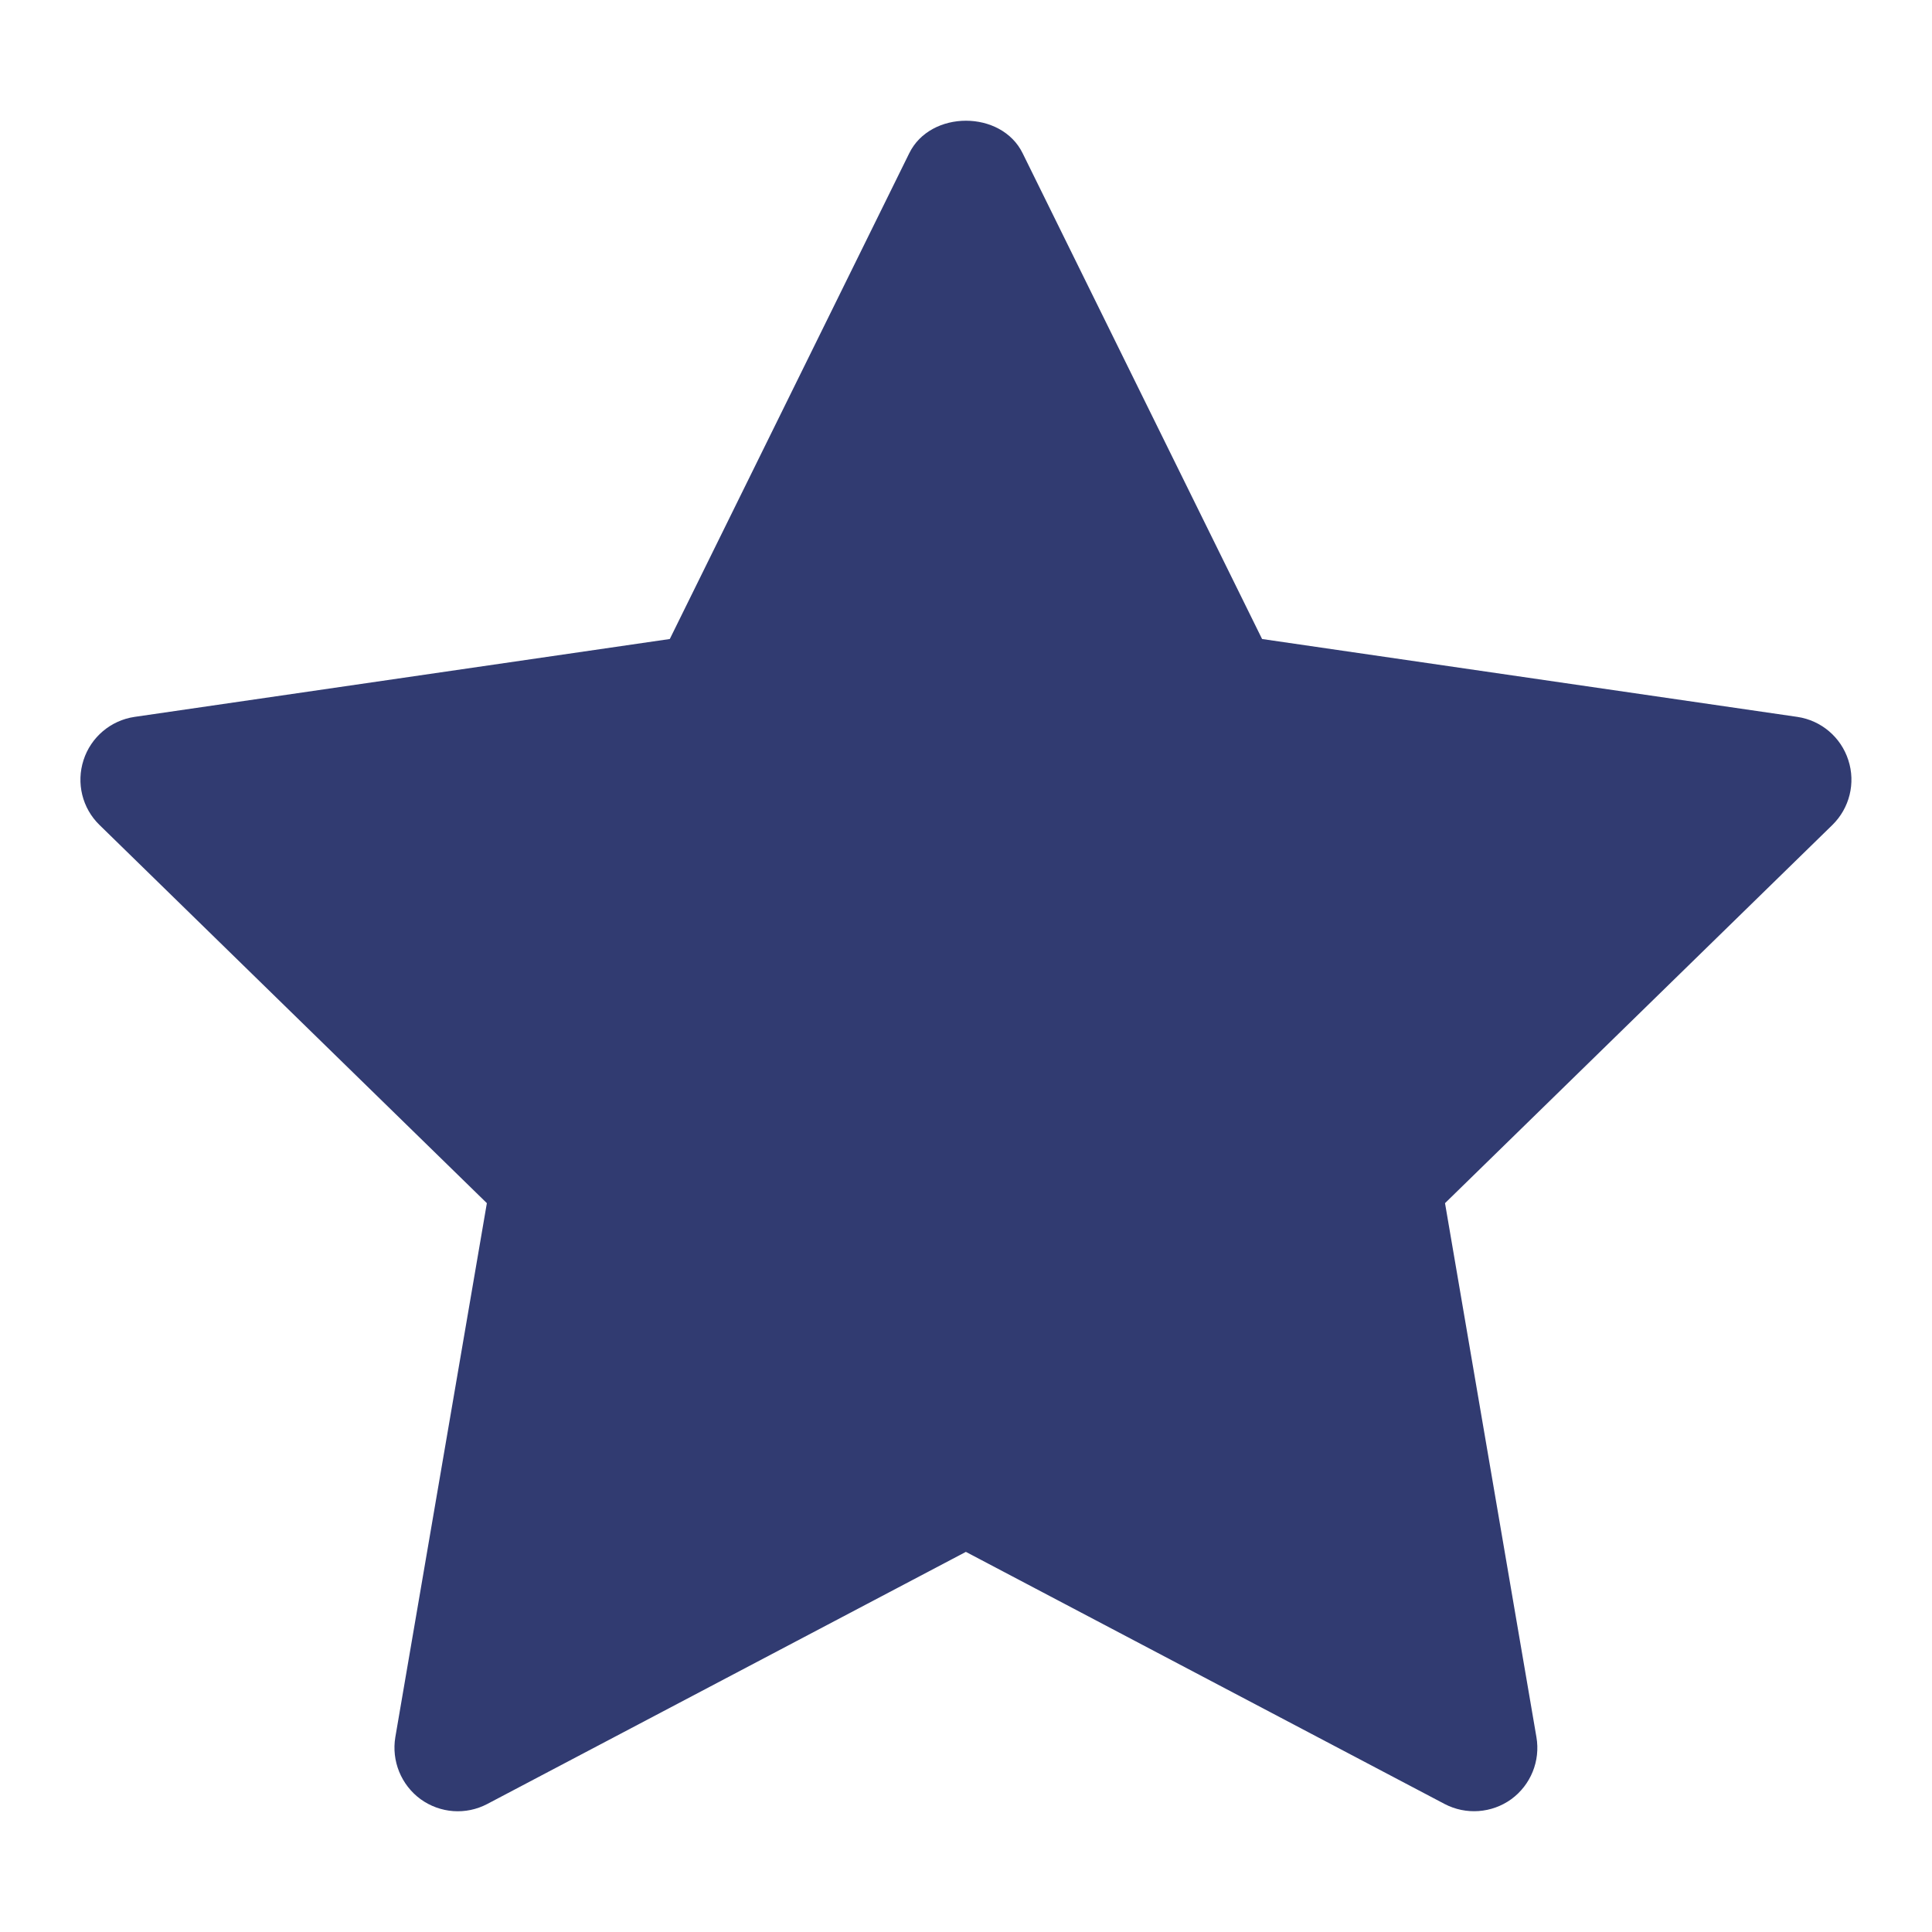 <svg width="16" height="16" viewBox="0 0 16 16" fill="none" xmlns="http://www.w3.org/2000/svg">
<g clip-path="url(#clip0_3647_171314)">
<path d="M15.307 6.295C15.246 6.105 15.082 5.966 14.885 5.937L10.452 5.292L8.469 1.269C8.293 0.91 7.706 0.91 7.53 1.269L5.547 5.292L1.114 5.937C0.917 5.966 0.753 6.105 0.692 6.294C0.63 6.485 0.681 6.693 0.824 6.832L4.032 9.964L3.274 14.386C3.241 14.583 3.322 14.782 3.483 14.9C3.645 15.017 3.858 15.033 4.035 14.94L7.999 12.852L11.964 14.94C12.14 15.032 12.354 15.017 12.516 14.9C12.677 14.782 12.758 14.583 12.724 14.386L11.967 9.964L15.175 6.832C15.317 6.693 15.369 6.485 15.307 6.295L15.307 6.295Z" fill="#313B71"/>
</g>
<defs>
<clipPath id="clip0_3647_171314">
<rect width="16" height="16" fill="white"/>
</clipPath>
</defs>
</svg>
